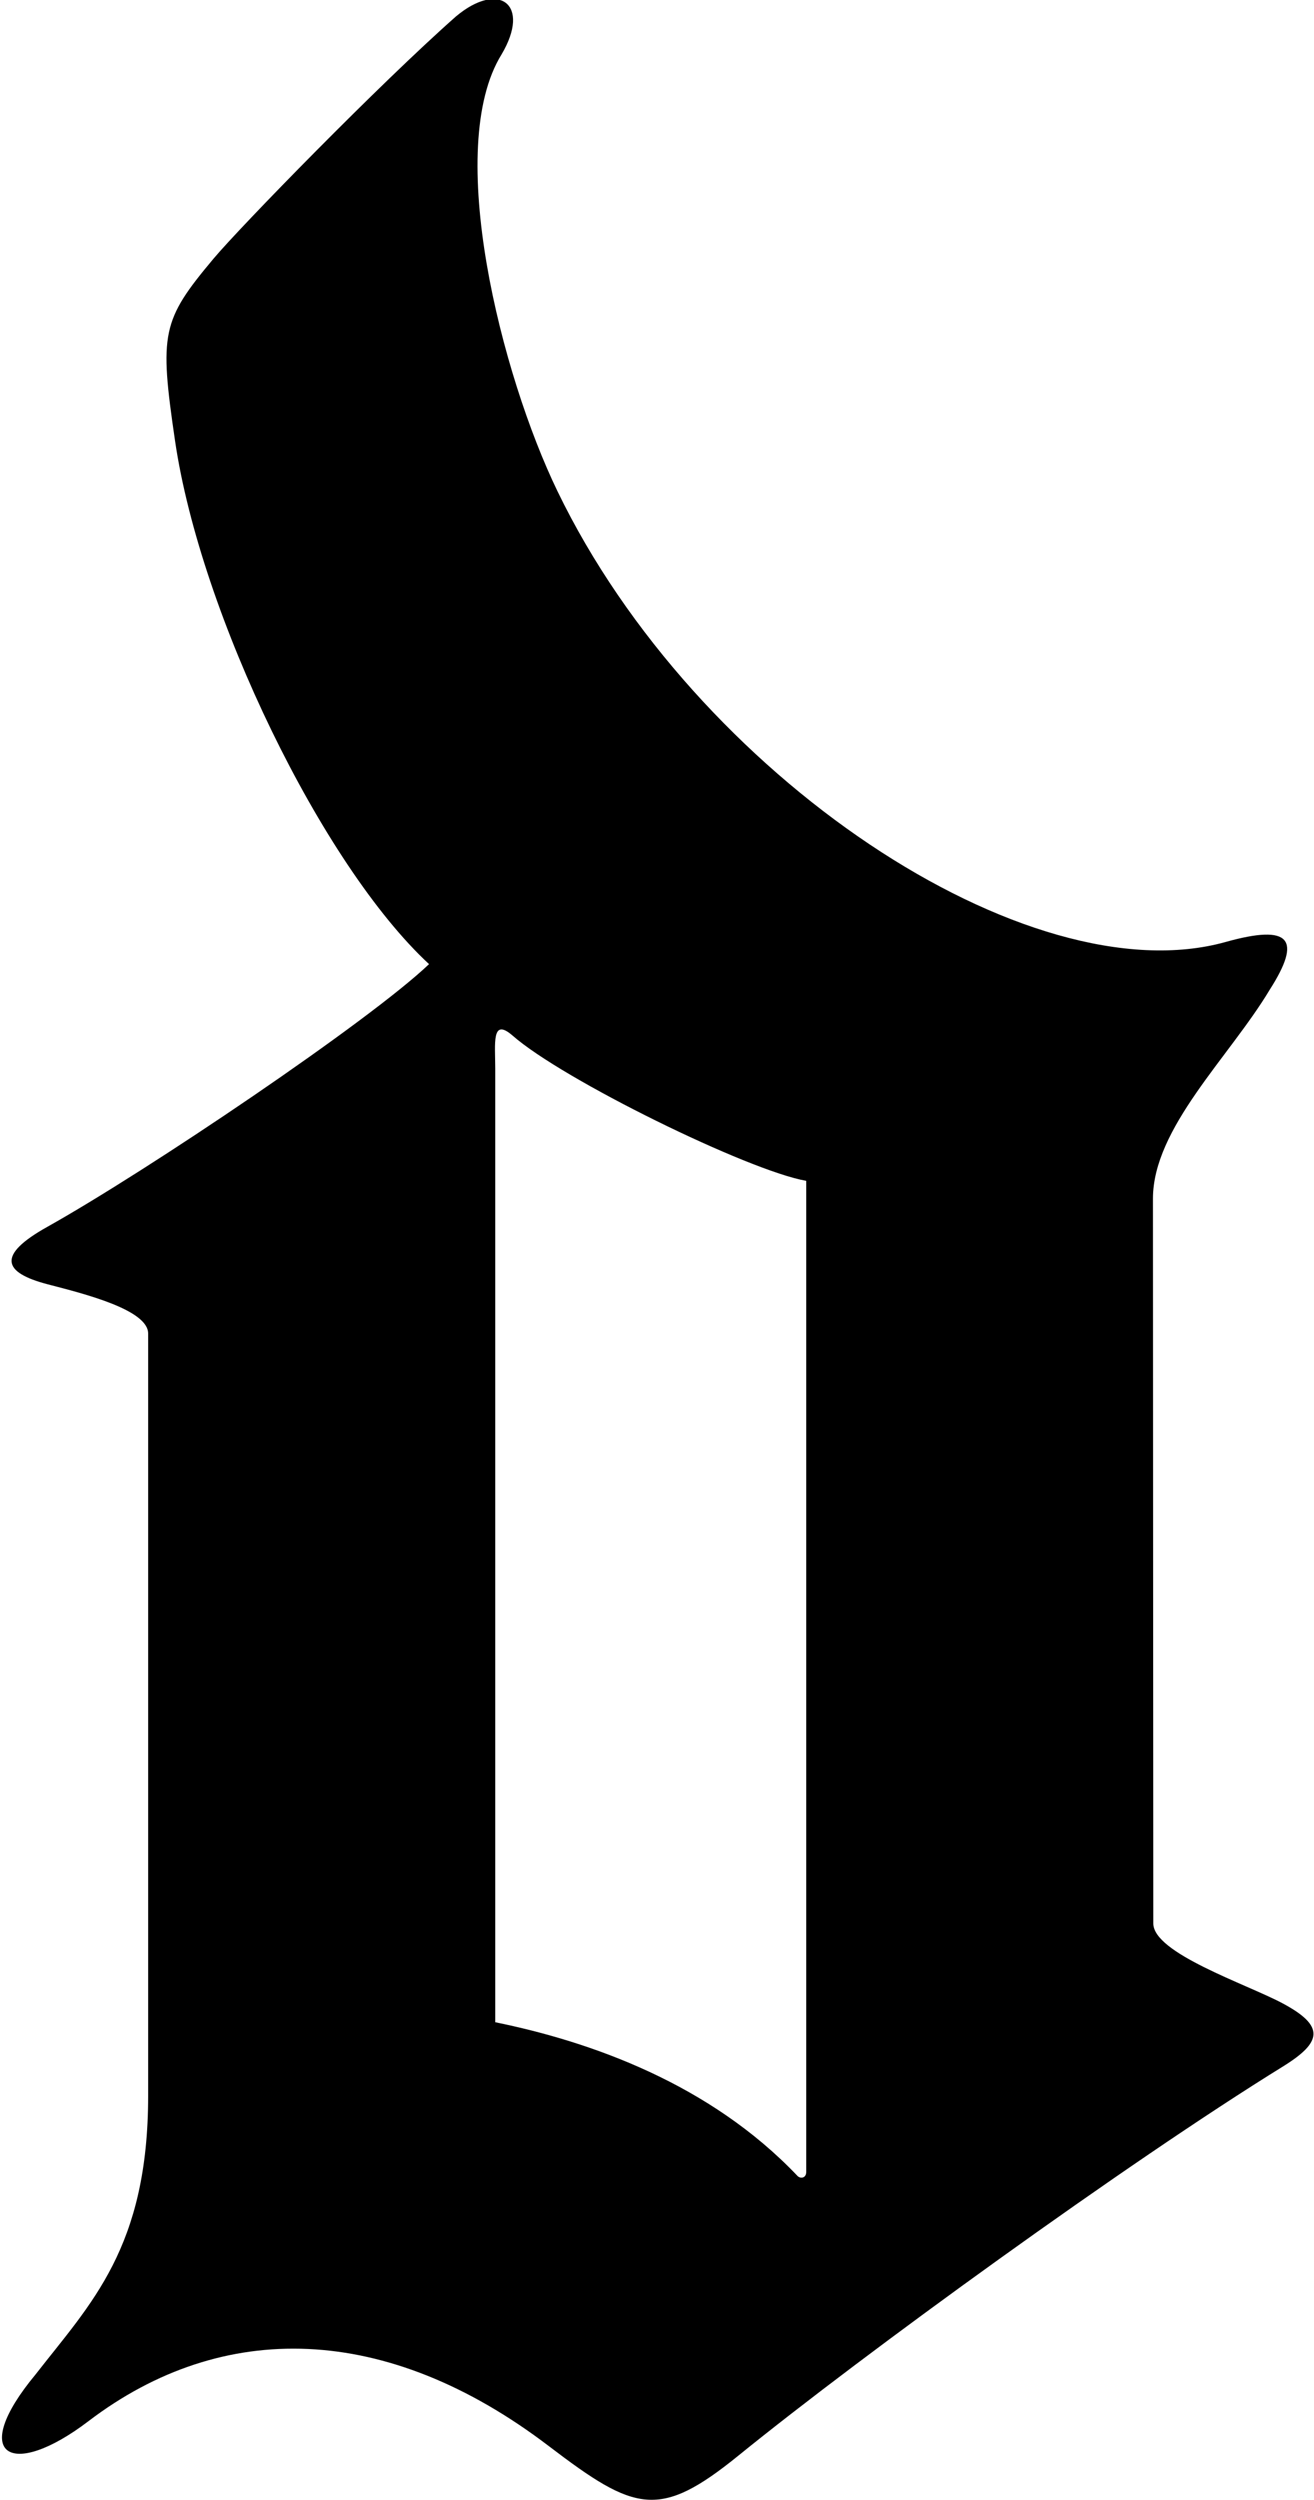<?xml version="1.0" encoding="UTF-8"?>
<svg xmlns="http://www.w3.org/2000/svg" xmlns:xlink="http://www.w3.org/1999/xlink" width="243pt" height="462pt" viewBox="0 0 243 462" version="1.1">
<g id="surface1">
<path style=" stroke:none;fill-rule:nonzero;fill:rgb(0%,0%,0%);fill-opacity:1;" d="M 237.062 370.141 C 230.352 366.594 213.281 360.941 213.281 355.441 C 213.281 349.078 213.215 225.398 213.215 221.523 C 213.215 208.453 227.324 195.379 234.793 182.93 C 240.812 173.523 238.66 170.719 226.66 174.074 C 190.277 184.23 128.652 143.59 103.09 90.766 C 92.672 69.234 82.074 27.305 92.758 10.051 C 98.258 0.746 92.242 -3.613 84.32 3.039 C 70.211 15.488 44.426 41.918 39.488 47.801 C 29.898 59.23 29.449 61.566 32.371 81.465 C 37.09 113.578 59.594 159.891 79.344 178.168 C 68.27 188.715 27.312 216.336 8.719 226.734 C -0.59 231.941 0.449 235.16 8.871 237.348 C 15.613 239.098 27.398 242.043 27.398 246.438 C 27.398 255.289 27.398 381.172 27.398 387.262 C 27.398 415.395 16.809 425.641 6.578 438.789 C -5.93 453.848 2.043 458.332 16.383 447.406 C 41.172 428.562 71.488 429.18 101.5 452.035 C 117.469 464.195 121.922 465.656 136.617 453.738 C 159.863 434.891 208.309 399.773 237.215 381.906 C 244.504 377.402 245.137 374.41 237.062 370.141 Z M 149.098 401.359 C 149.098 402.531 148.02 402.672 147.469 402.094 C 131.273 385.07 109.289 377.309 91.586 373.703 C 91.586 364.02 91.586 208.531 91.586 197.465 C 91.586 192.883 90.871 188.008 94.75 191.336 C 103.965 199.473 138.387 216.348 149.098 218.215 C 149.098 223.488 149.098 377.875 149.098 401.359 "/>
</g>
</svg>
